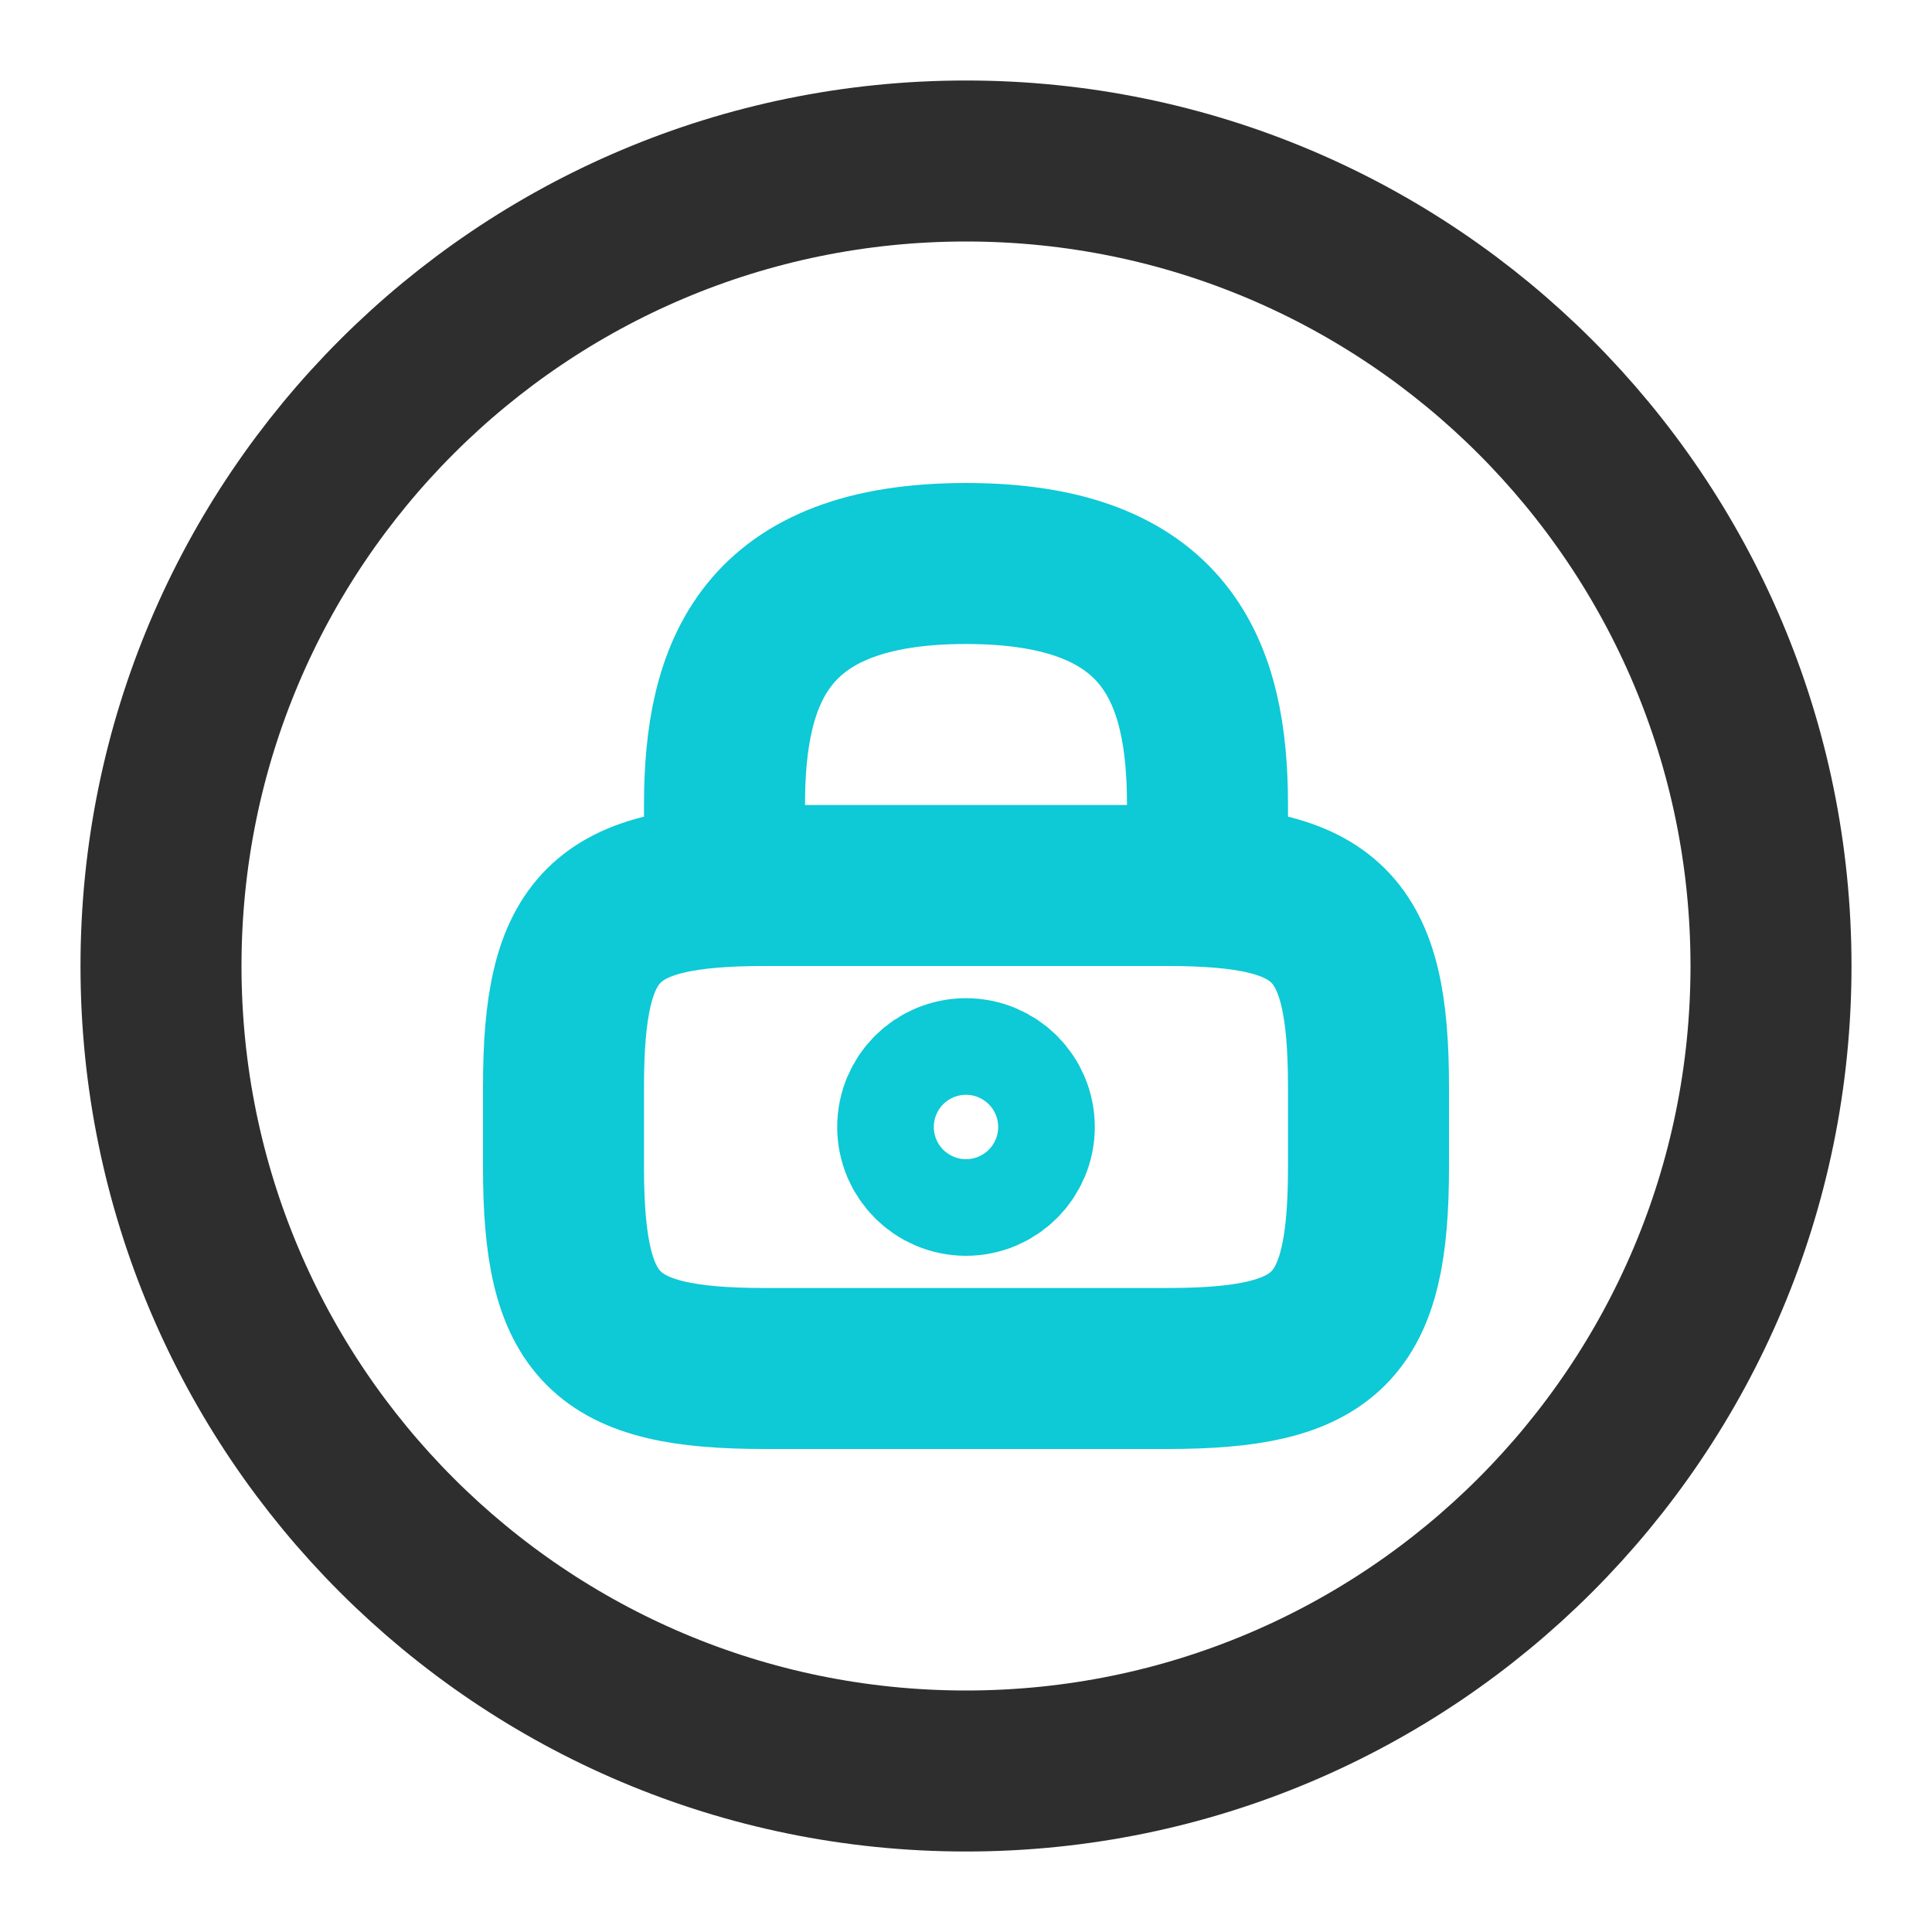<svg width="18" height="18" viewBox="0 0 18 18" fill="none" xmlns="http://www.w3.org/2000/svg">
<path d="M6.75 8.25V7.5C6.75 6.255 7.125 5.25 9 5.25C10.875 5.25 11.25 6.255 11.25 7.5V8.25" stroke="#0EC9D6" stroke-width="1.5" stroke-linecap="round" stroke-linejoin="round"/>
<path d="M9 10.95C9.248 10.95 9.45 10.748 9.45 10.5C9.45 10.251 9.248 10.05 9 10.05C8.751 10.05 8.55 10.251 8.55 10.5C8.55 10.748 8.751 10.95 9 10.95Z" stroke="#0EC9D6" stroke-width="1.5" stroke-linecap="round" stroke-linejoin="round"/>
<path d="M10.875 12.75H7.125C5.625 12.75 5.25 12.375 5.25 10.875V10.125C5.25 8.625 5.625 8.25 7.125 8.25H10.875C12.375 8.25 12.75 8.625 12.75 10.125V10.875C12.75 12.375 12.375 12.75 10.875 12.75Z" stroke="#0EC9D6" stroke-width="1.5" stroke-linecap="round" stroke-linejoin="round"/>
<path d="M9 16.5C13.142 16.5 16.5 13.142 16.5 9C16.5 4.858 13.142 1.5 9 1.5C4.858 1.5 1.5 4.858 1.5 9C1.5 13.142 4.858 16.5 9 16.5Z" stroke="#2E2E2E" stroke-width="1.5" stroke-linecap="round" stroke-linejoin="round"/>
</svg>
